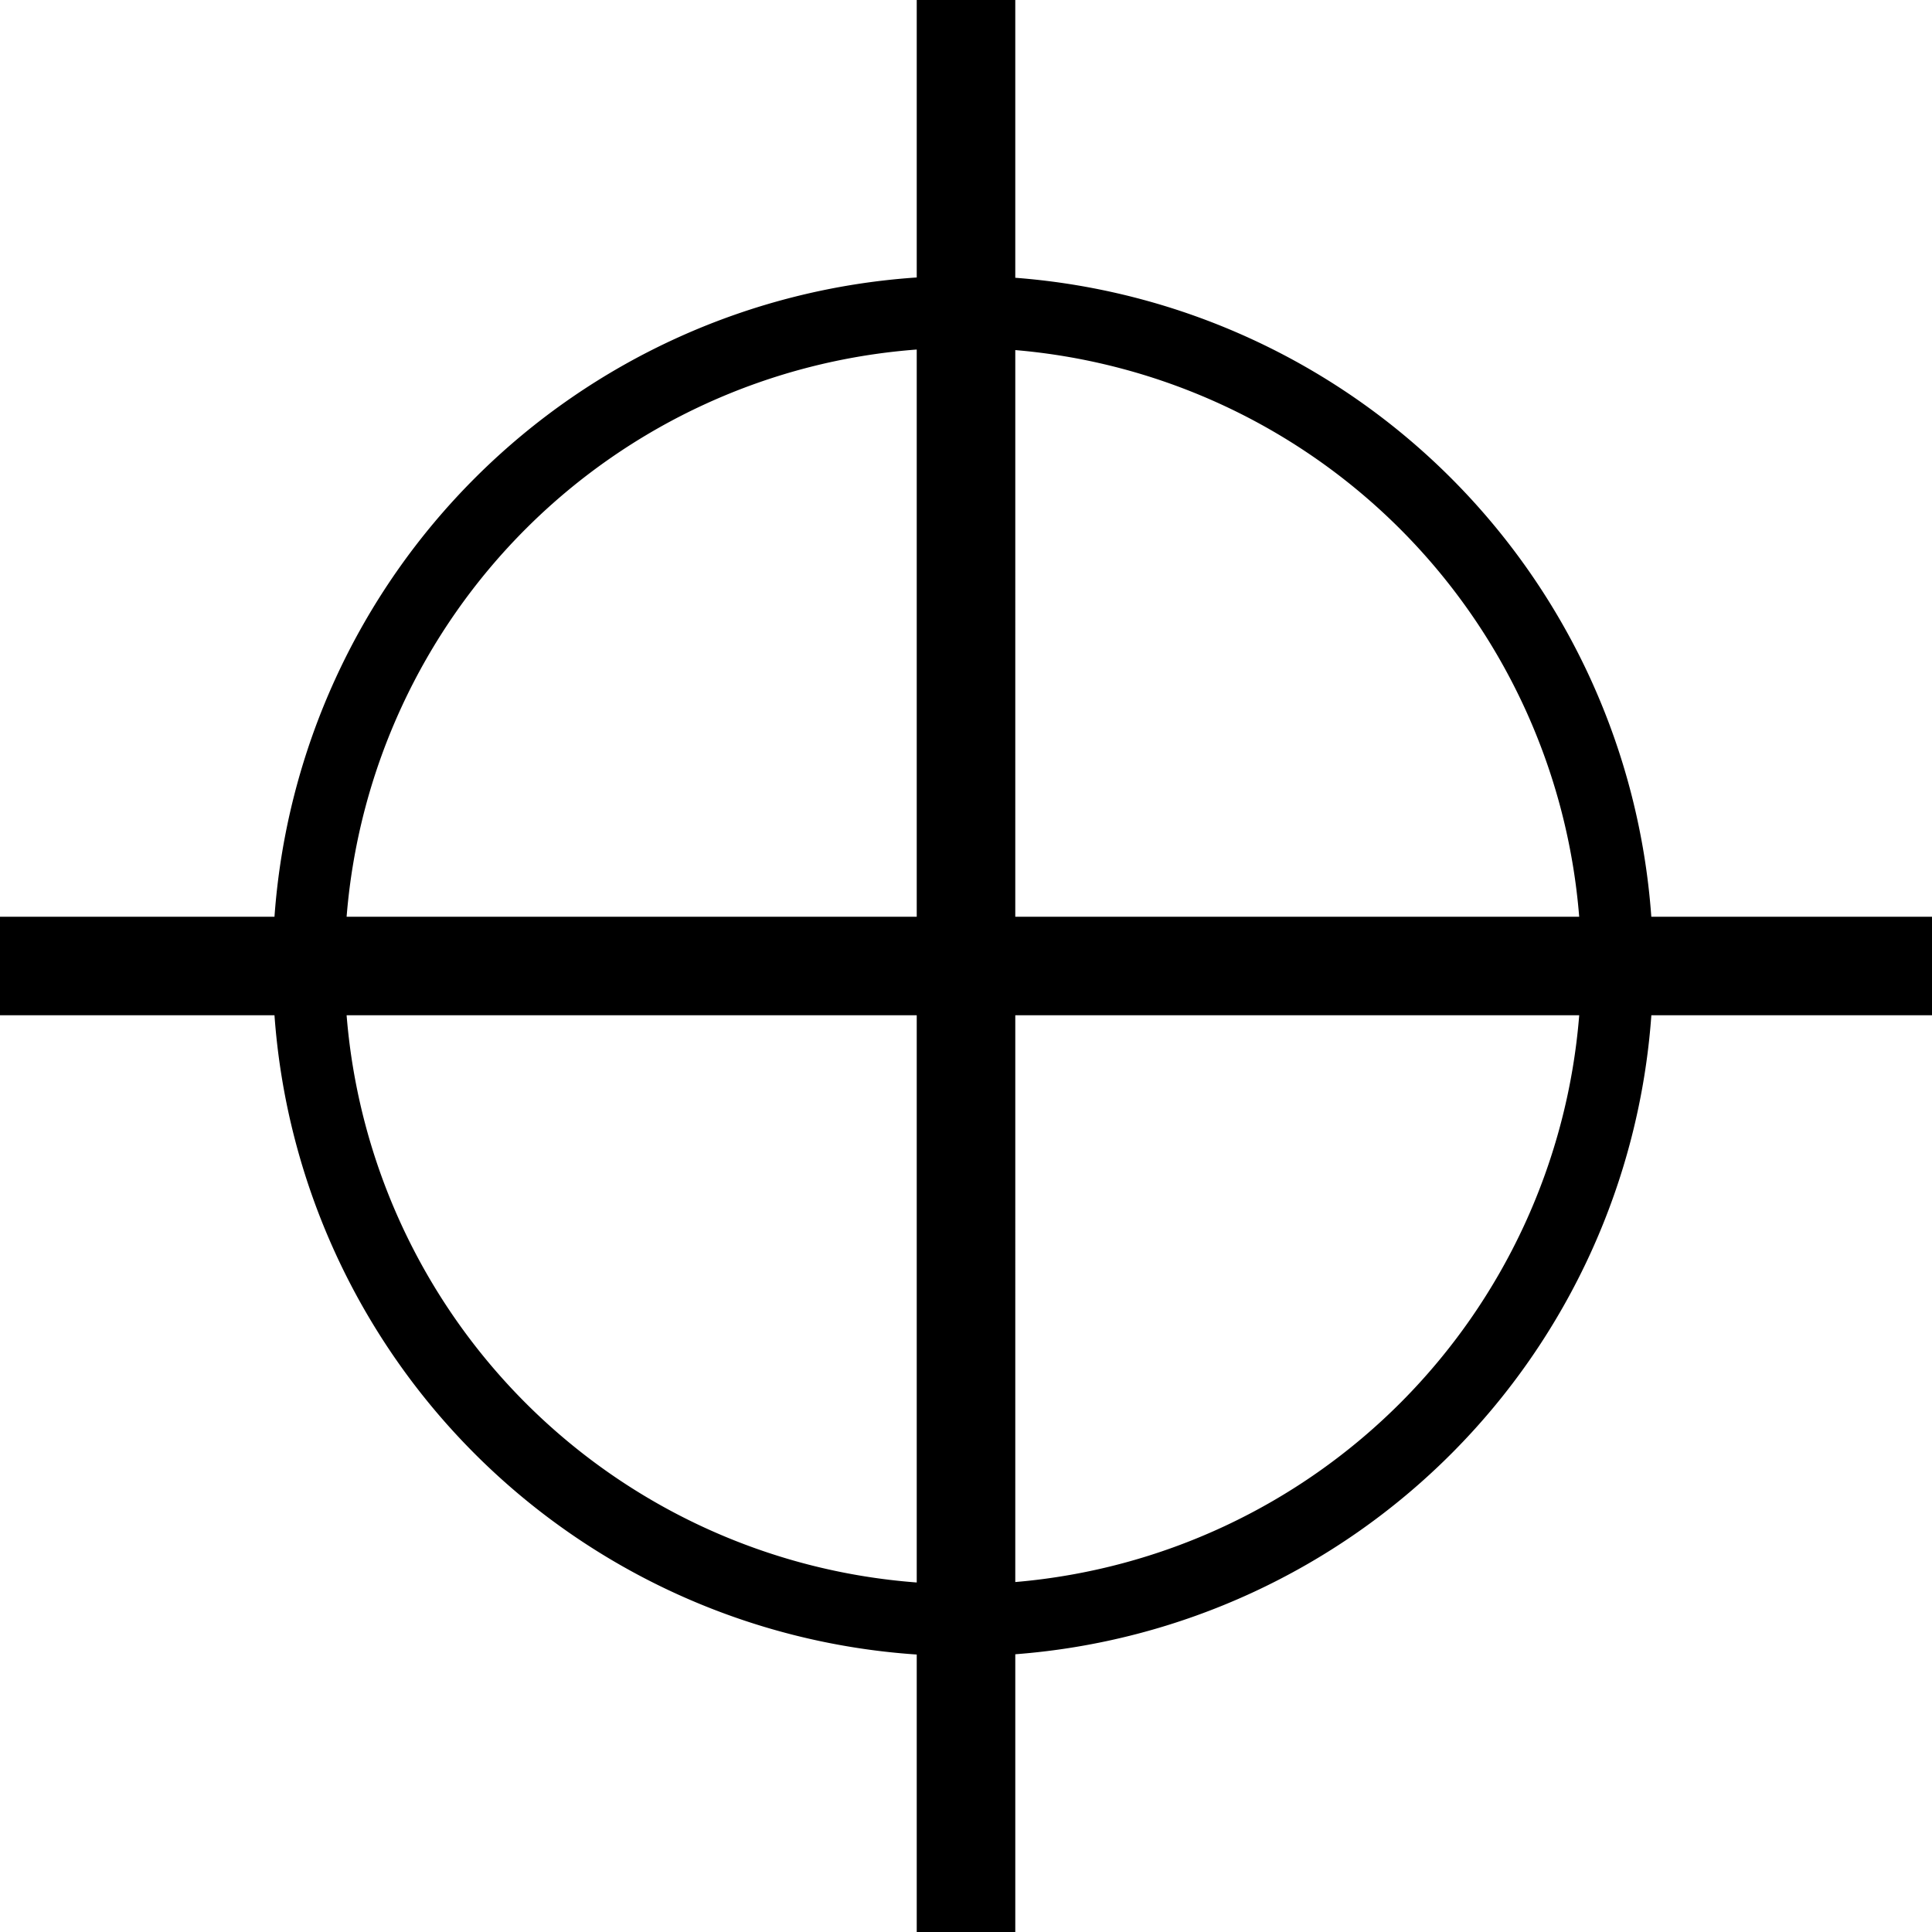 <?xml version="1.0" encoding="UTF-8" standalone="no"?>
<!-- Created with Inkscape (http://www.inkscape.org/) -->

<svg
   width="172.708mm"
   height="172.708mm"
   viewBox="0 0 172.708 172.708"
   version="1.1"
   id="svg5"
   xml:space="preserve"
   xmlns="http://www.w3.org/2000/svg"
   xmlns:svg="http://www.w3.org/2000/svg"><defs
     id="defs2" /><style
     type="text/css"
     id="style2665">
	.st0{fill:#C43124;stroke:#010202;stroke-width:5;stroke-miterlimit:10;}
	.st1{fill:#E8A627;stroke:#010202;stroke-width:5;stroke-miterlimit:10;}
	.st2{fill:#F9DE59;stroke:#010202;stroke-width:5;stroke-miterlimit:10;}
</style><path
     id="rect341"
     style="fill:#000000;fill-opacity:1;stroke-width:0.287"
     d="M 81.95,2.2443466e-8 V 24.804 A 61.704,61.704 0 0 0 24.537,81.949 H -1.0716441e-8 v 8.81 H 24.537 A 61.704,61.704 0 0 0 81.95,147.904 v 24.804 h 8.81 V 147.88 A 61.704,61.704 0 0 0 147.62,90.759 h 25.088 V 81.949 H 147.616 A 61.704,61.704 0 0 0 90.759,24.831 V 2.2443466e-8 Z M 81.95,31.246 V 81.949 H 30.985 A 55.271,55.271 0 0 1 81.95,31.246 Z m 8.81,0.049 A 55.271,55.271 0 0 1 141.169,81.949 H 90.759 Z M 30.985,90.759 H 81.95 V 141.463 A 55.271,55.271 0 0 1 30.985,90.759 Z m 59.775,0 H 141.171 A 55.271,55.271 0 0 1 90.759,141.424 Z" /></svg>
